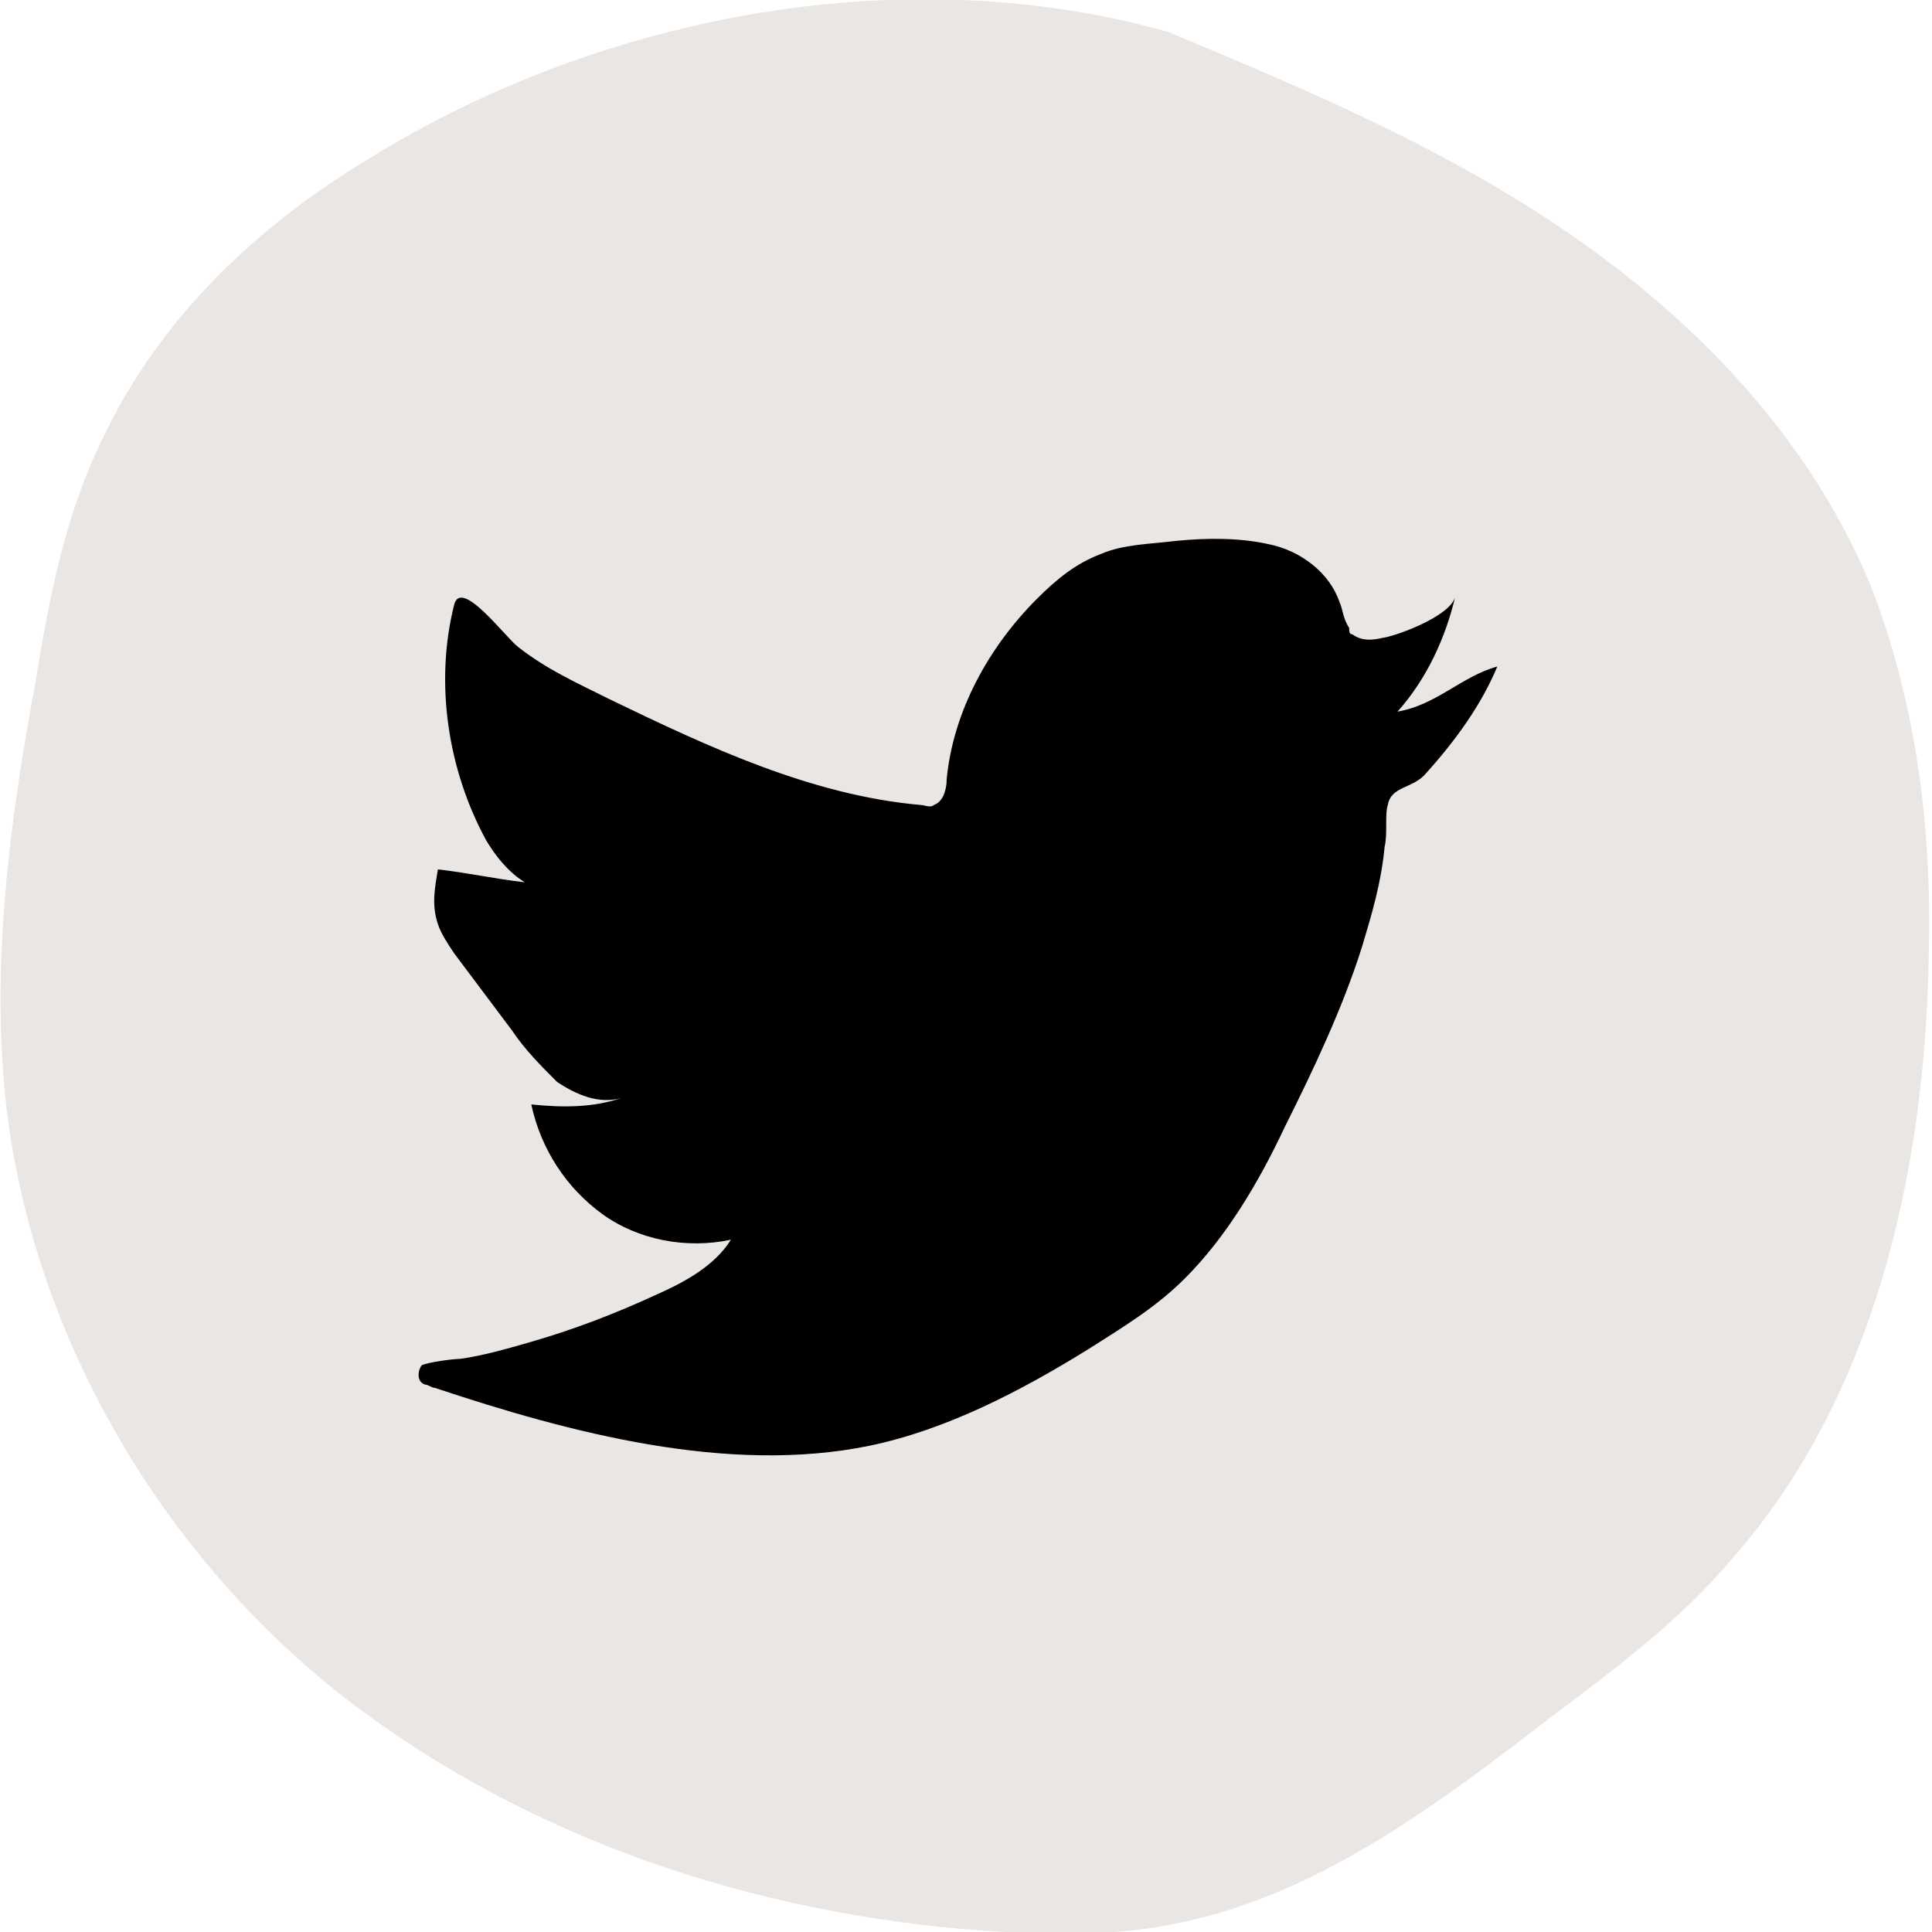 <?xml version="1.0" encoding="utf-8"?>
<!-- Generator: Adobe Illustrator 24.0.2, SVG Export Plug-In . SVG Version: 6.00 Build 0)  -->
<svg version="1.1" id="레이어_1" xmlns="http://www.w3.org/2000/svg" xmlns:xlink="http://www.w3.org/1999/xlink" x="0px"
	 y="0px" viewBox="0 0 60 60" style="enable-background:new 0 0 60 60;" xml:space="preserve">
<style type="text/css">
	.st0{fill:#EAE6E3;}
</style>
<g>
	<g>
		<path class="st0" d="M36.3,1c-8.1-2.3-17.5-0.6-24.8,3.9C8,7,4.9,9.9,3.1,13.8c-1.1,2.3-1.6,4.9-2,7.4C0.3,25.5-0.3,30,0.2,34.4
			c0.9,7.5,5.2,14.4,11,18.7s12.9,6.5,20,6.9c1.8,0.1,3.7,0.1,5.5-0.3c4.3-0.9,8-3.7,11.5-6.4c2-1.5,4-3,5.6-4.9
			c4.4-5,6-12,6.1-18.8c0.1-3.9-0.4-7.8-1.8-11.4c-1.9-4.6-5.4-8.2-9.3-10.9S40.6,2.8,36.3,1"/>
	</g>
	<path d="M42,19.7c-0.1,0-0.1-0.1-0.1-0.2c-0.2-0.3-0.2-0.6-0.3-0.8c-0.3-0.9-1.2-1.6-2.2-1.8c-0.9-0.2-1.9-0.2-2.9-0.1
		c-0.8,0.1-1.6,0.1-2.3,0.4c-0.8,0.3-1.4,0.8-2,1.4c-1.5,1.5-2.6,3.5-2.8,5.6c0,0.3-0.1,0.7-0.4,0.8c-0.1,0.1-0.3,0-0.4,0
		c-3.4-0.3-6.6-1.8-9.7-3.3c-1-0.5-1.9-0.9-2.8-1.6c-0.4-0.3-1.8-2.2-2-1.3c-0.6,2.4-0.2,5.1,1,7.3c0.3,0.5,0.7,1,1.2,1.3
		c-0.9-0.1-1.8-0.3-2.7-0.4c-0.1,0.6-0.2,1.1,0,1.7c0.1,0.3,0.3,0.6,0.5,0.9c0.6,0.8,1.2,1.6,1.8,2.4c0.4,0.6,0.9,1.1,1.4,1.6
		c0.6,0.4,1.3,0.7,2,0.5c-0.9,0.3-1.8,0.3-2.8,0.2c0.3,1.4,1.1,2.6,2.2,3.4s2.6,1.1,4,0.8c-0.5,0.8-1.4,1.3-2.3,1.7
		c-1.3,0.6-2.6,1.1-4,1.5c-0.7,0.2-1.4,0.4-2.1,0.5c-0.2,0-1,0.1-1.2,0.2c-0.1,0.1-0.2,0.5,0.1,0.6c0.1,0,0.2,0.1,0.3,0.1
		c4.2,1.4,9.1,2.7,13.5,1.8c2.4-0.5,4.7-1.7,6.8-3c1.1-0.7,2.1-1.3,3-2.2c1.3-1.3,2.3-3,3.1-4.7c0.9-1.8,1.8-3.7,2.4-5.6
		c0.3-1,0.6-2,0.7-3.1c0.1-0.4,0-1,0.1-1.3c0.1-0.6,0.8-0.5,1.2-1c0.9-1,1.7-2.1,2.2-3.3c-1.1,0.3-1.9,1.2-3.1,1.4
		c0.9-1,1.5-2.3,1.8-3.6c-0.1,0.6-1.7,1.2-2.2,1.3C42.9,19.8,42.4,20,42,19.7z"/>
</g>
</svg>

